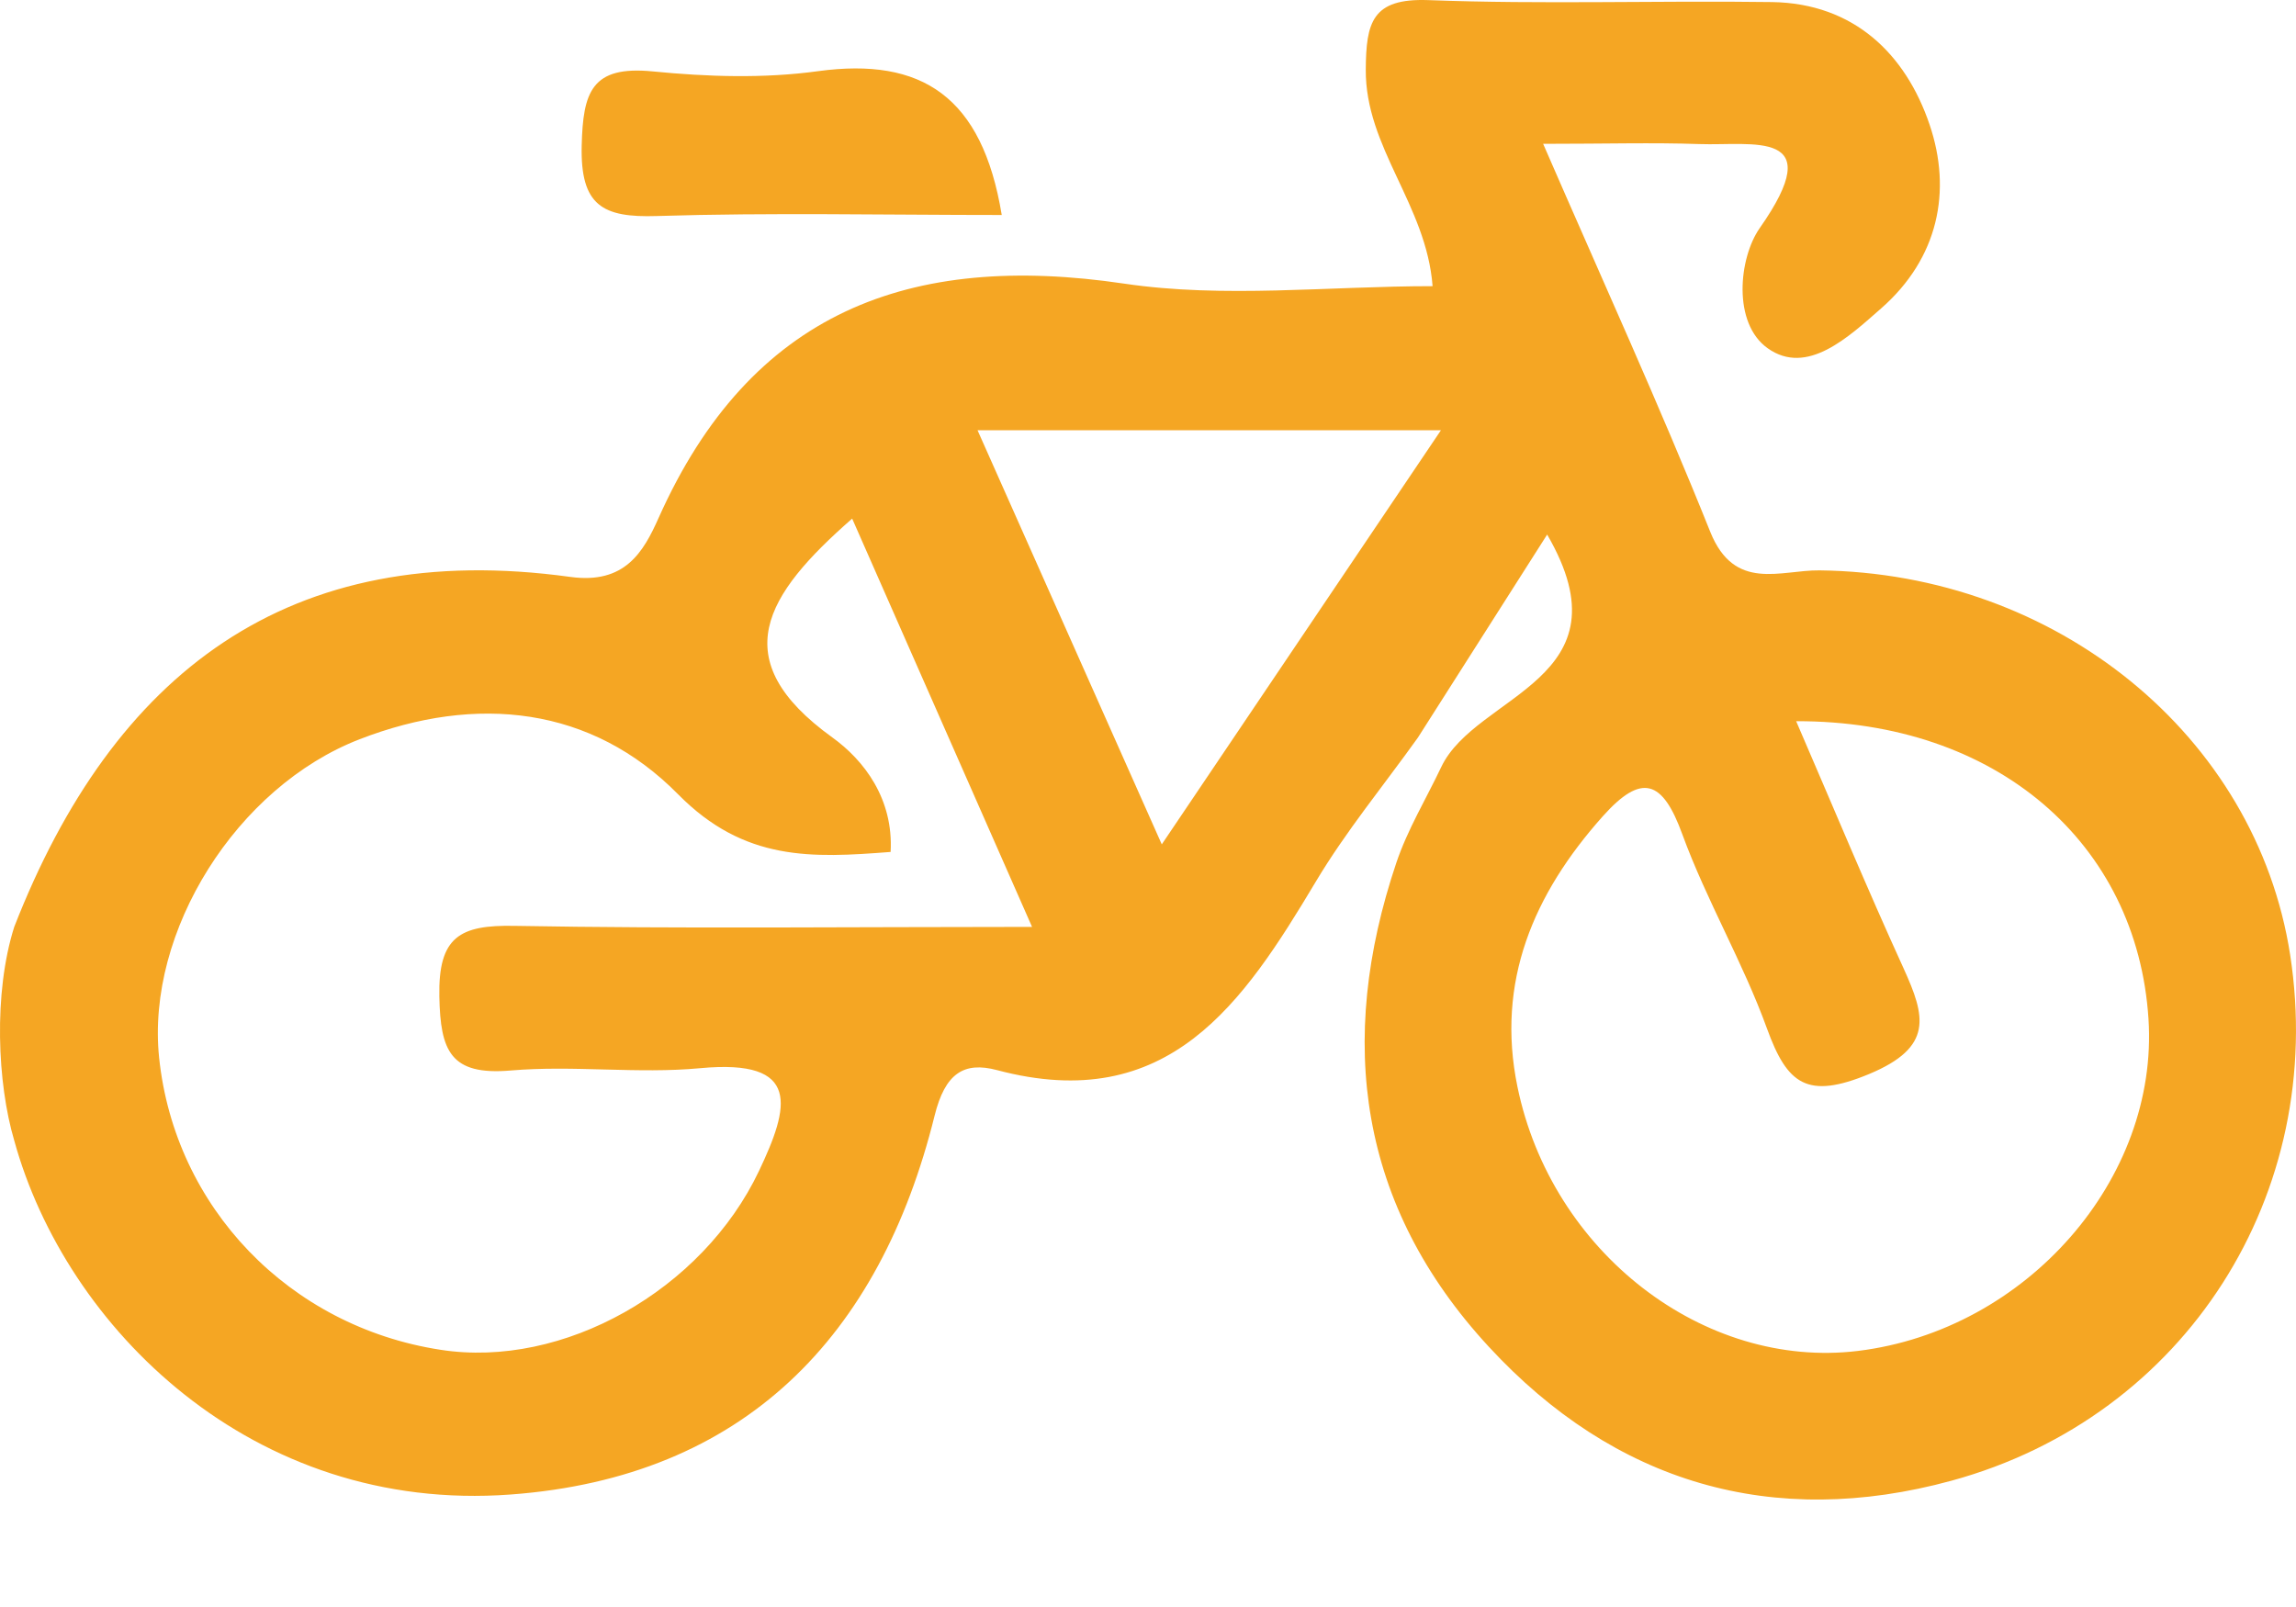 <?xml version="1.0" encoding="UTF-8"?>
<svg width="20px" height="14px" viewBox="0 0 20 14" version="1.1" xmlns="http://www.w3.org/2000/svg" xmlns:xlink="http://www.w3.org/1999/xlink">
    <!-- Generator: Sketch 46.2 (44496) - http://www.bohemiancoding.com/sketch -->
    <title>Group 86</title>
    <desc>Created with Sketch.</desc>
    <defs></defs>
    <g id="live" stroke="none" stroke-width="1" fill="none" fill-rule="evenodd">
        <g id="Group-86" transform="translate(-5, -9)">
            <path d="M21.185,20.769 C19.844,20.932 18.515,19.912 18.218,18.467 C18.03,17.553 18.358,16.788 18.961,16.112 C19.3,15.732 19.482,15.793 19.655,16.27 C19.866,16.846 20.183,17.384 20.392,17.961 C20.568,18.446 20.741,18.581 21.281,18.357 C21.845,18.122 21.771,17.854 21.583,17.439 C21.262,16.736 20.965,16.021 20.646,15.283 C22.389,15.278 23.616,16.344 23.715,17.876 C23.806,19.27 22.652,20.589 21.185,20.769 M15.12,16.356 C14.573,15.126 14.071,13.999 13.515,12.748 L17.552,12.748 C16.733,13.964 15.965,15.102 15.12,16.356 M9.48,17.066 C9.007,17.057 8.817,17.16 8.827,17.68 C8.836,18.156 8.923,18.371 9.449,18.326 C9.996,18.279 10.553,18.357 11.099,18.306 C11.989,18.222 11.874,18.647 11.612,19.2 C11.119,20.24 9.906,20.926 8.836,20.759 C7.519,20.556 6.522,19.519 6.386,18.214 C6.272,17.113 7.061,15.855 8.133,15.44 C9.153,15.045 10.154,15.156 10.907,15.92 C11.485,16.506 12.073,16.475 12.758,16.422 C12.784,15.96 12.527,15.624 12.251,15.425 C11.308,14.745 11.665,14.182 12.423,13.518 C12.936,14.683 13.434,15.813 13.99,17.075 C12.404,17.075 10.941,17.092 9.48,17.066 M24.949,17.318 C25.27,19.393 24.046,21.341 21.998,21.9 C20.443,22.324 19.067,21.922 17.969,20.733 C16.835,19.506 16.64,18.07 17.163,16.517 C17.26,16.228 17.422,15.961 17.554,15.683 C17.855,15.044 19.214,14.926 18.477,13.657 L17.351,15.426 C17.052,15.844 16.723,16.243 16.461,16.682 C15.829,17.739 15.178,18.719 13.686,18.323 C13.394,18.245 13.232,18.353 13.141,18.72 C12.664,20.644 11.481,21.87 9.448,22.02 C7.195,22.187 5.571,20.562 5.124,18.936 C4.977,18.44 4.941,17.653 5.124,17.075 C5.987,14.864 7.515,13.687 9.968,14.026 C10.442,14.091 10.604,13.811 10.737,13.512 C11.538,11.718 12.922,11.193 14.793,11.471 C15.663,11.6 16.569,11.493 17.479,11.493 C17.425,10.784 16.892,10.286 16.897,9.606 C16.9,9.197 16.95,8.983 17.441,9.001 C18.438,9.039 19.437,9.004 20.436,9.018 C21.149,9.029 21.6,9.471 21.808,10.085 C22.005,10.665 21.884,11.25 21.387,11.686 C21.102,11.936 20.741,12.278 20.398,12.034 C20.09,11.815 20.146,11.249 20.328,10.988 C20.938,10.118 20.269,10.272 19.801,10.255 C19.395,10.241 18.988,10.253 18.442,10.253 C18.962,11.45 19.456,12.531 19.898,13.634 C20.109,14.158 20.51,13.965 20.849,13.969 C22.91,13.992 24.653,15.407 24.949,17.318 Z M13.726,10.873 C12.708,10.873 11.713,10.851 10.72,10.882 C10.25,10.897 10.055,10.792 10.067,10.27 C10.078,9.801 10.153,9.57 10.685,9.622 C11.162,9.669 11.654,9.685 12.126,9.62 C13.03,9.497 13.556,9.84 13.726,10.873 Z" id="Fill-3-Copy" fill="#F5A623"></path>
            <rect id="Rectangle-22-Copy-11" x="0" y="0" width="30" height="30"></rect>
        </g>
    </g>
</svg>